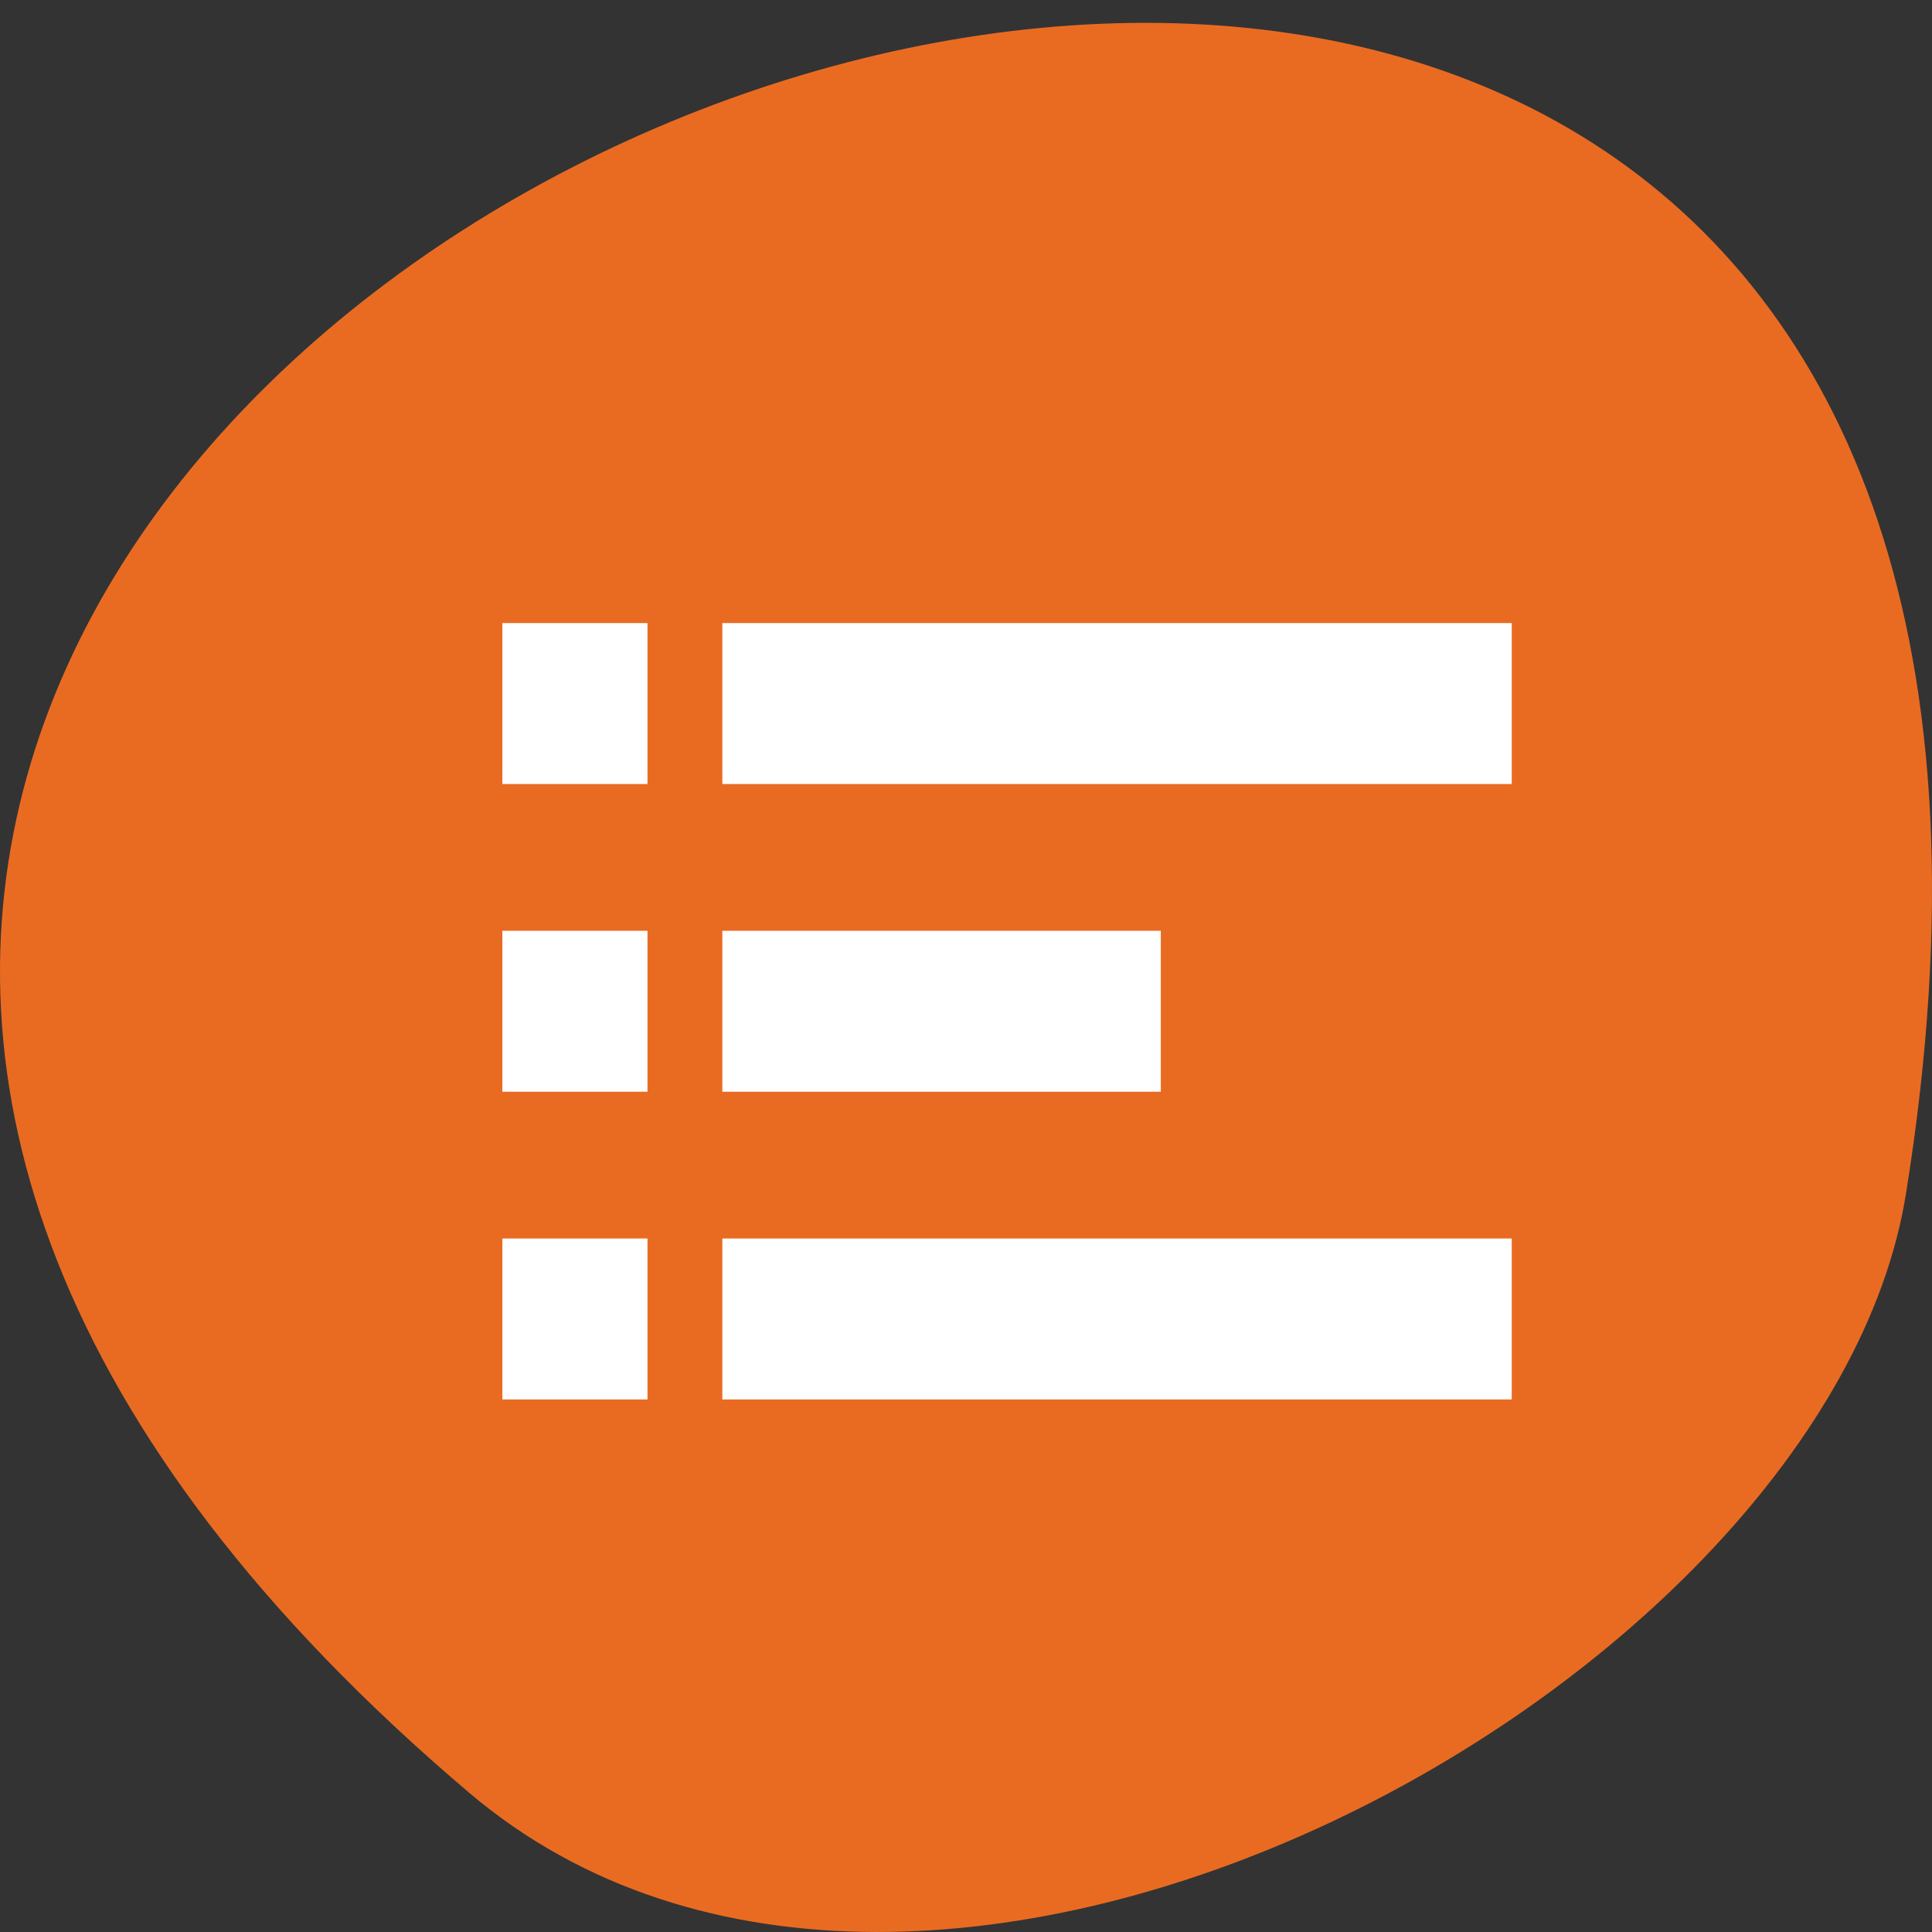 <svg xmlns="http://www.w3.org/2000/svg" viewBox="0 0 256 256"><rect x="0" y="0" width="256" height="256" fill="#333333" stroke="none"/><path d="m 62.17 237.55 c -225.34 -191.12 237.98 -374.9 190.37 -79.31 -10.438 64.81 -129.65 130.81 -190.37 79.31 z" fill="#e96b22" color="#000"/><g transform="matrix(6.904 0 0 8.14 60.788 43.929)" fill="#fff"><path d="m 0.837,4.746 h 2.785 v 2.62 H 0.837 z"/><path d="m 0.837,9.755 h 2.785 v 2.62 H 0.837 z"/><path d="m 0.837,14.764 h 2.785 v 2.62 H 0.837 z"/><path d="m 5.059,4.746 h 15.15 v 2.62 H 5.059"/><path d="m 5.059,9.755 h 8.415 v 2.62 H 5.059"/><path d="m 5.059,14.764 h 15.15 v 2.62 H 5.059"/></g></svg>